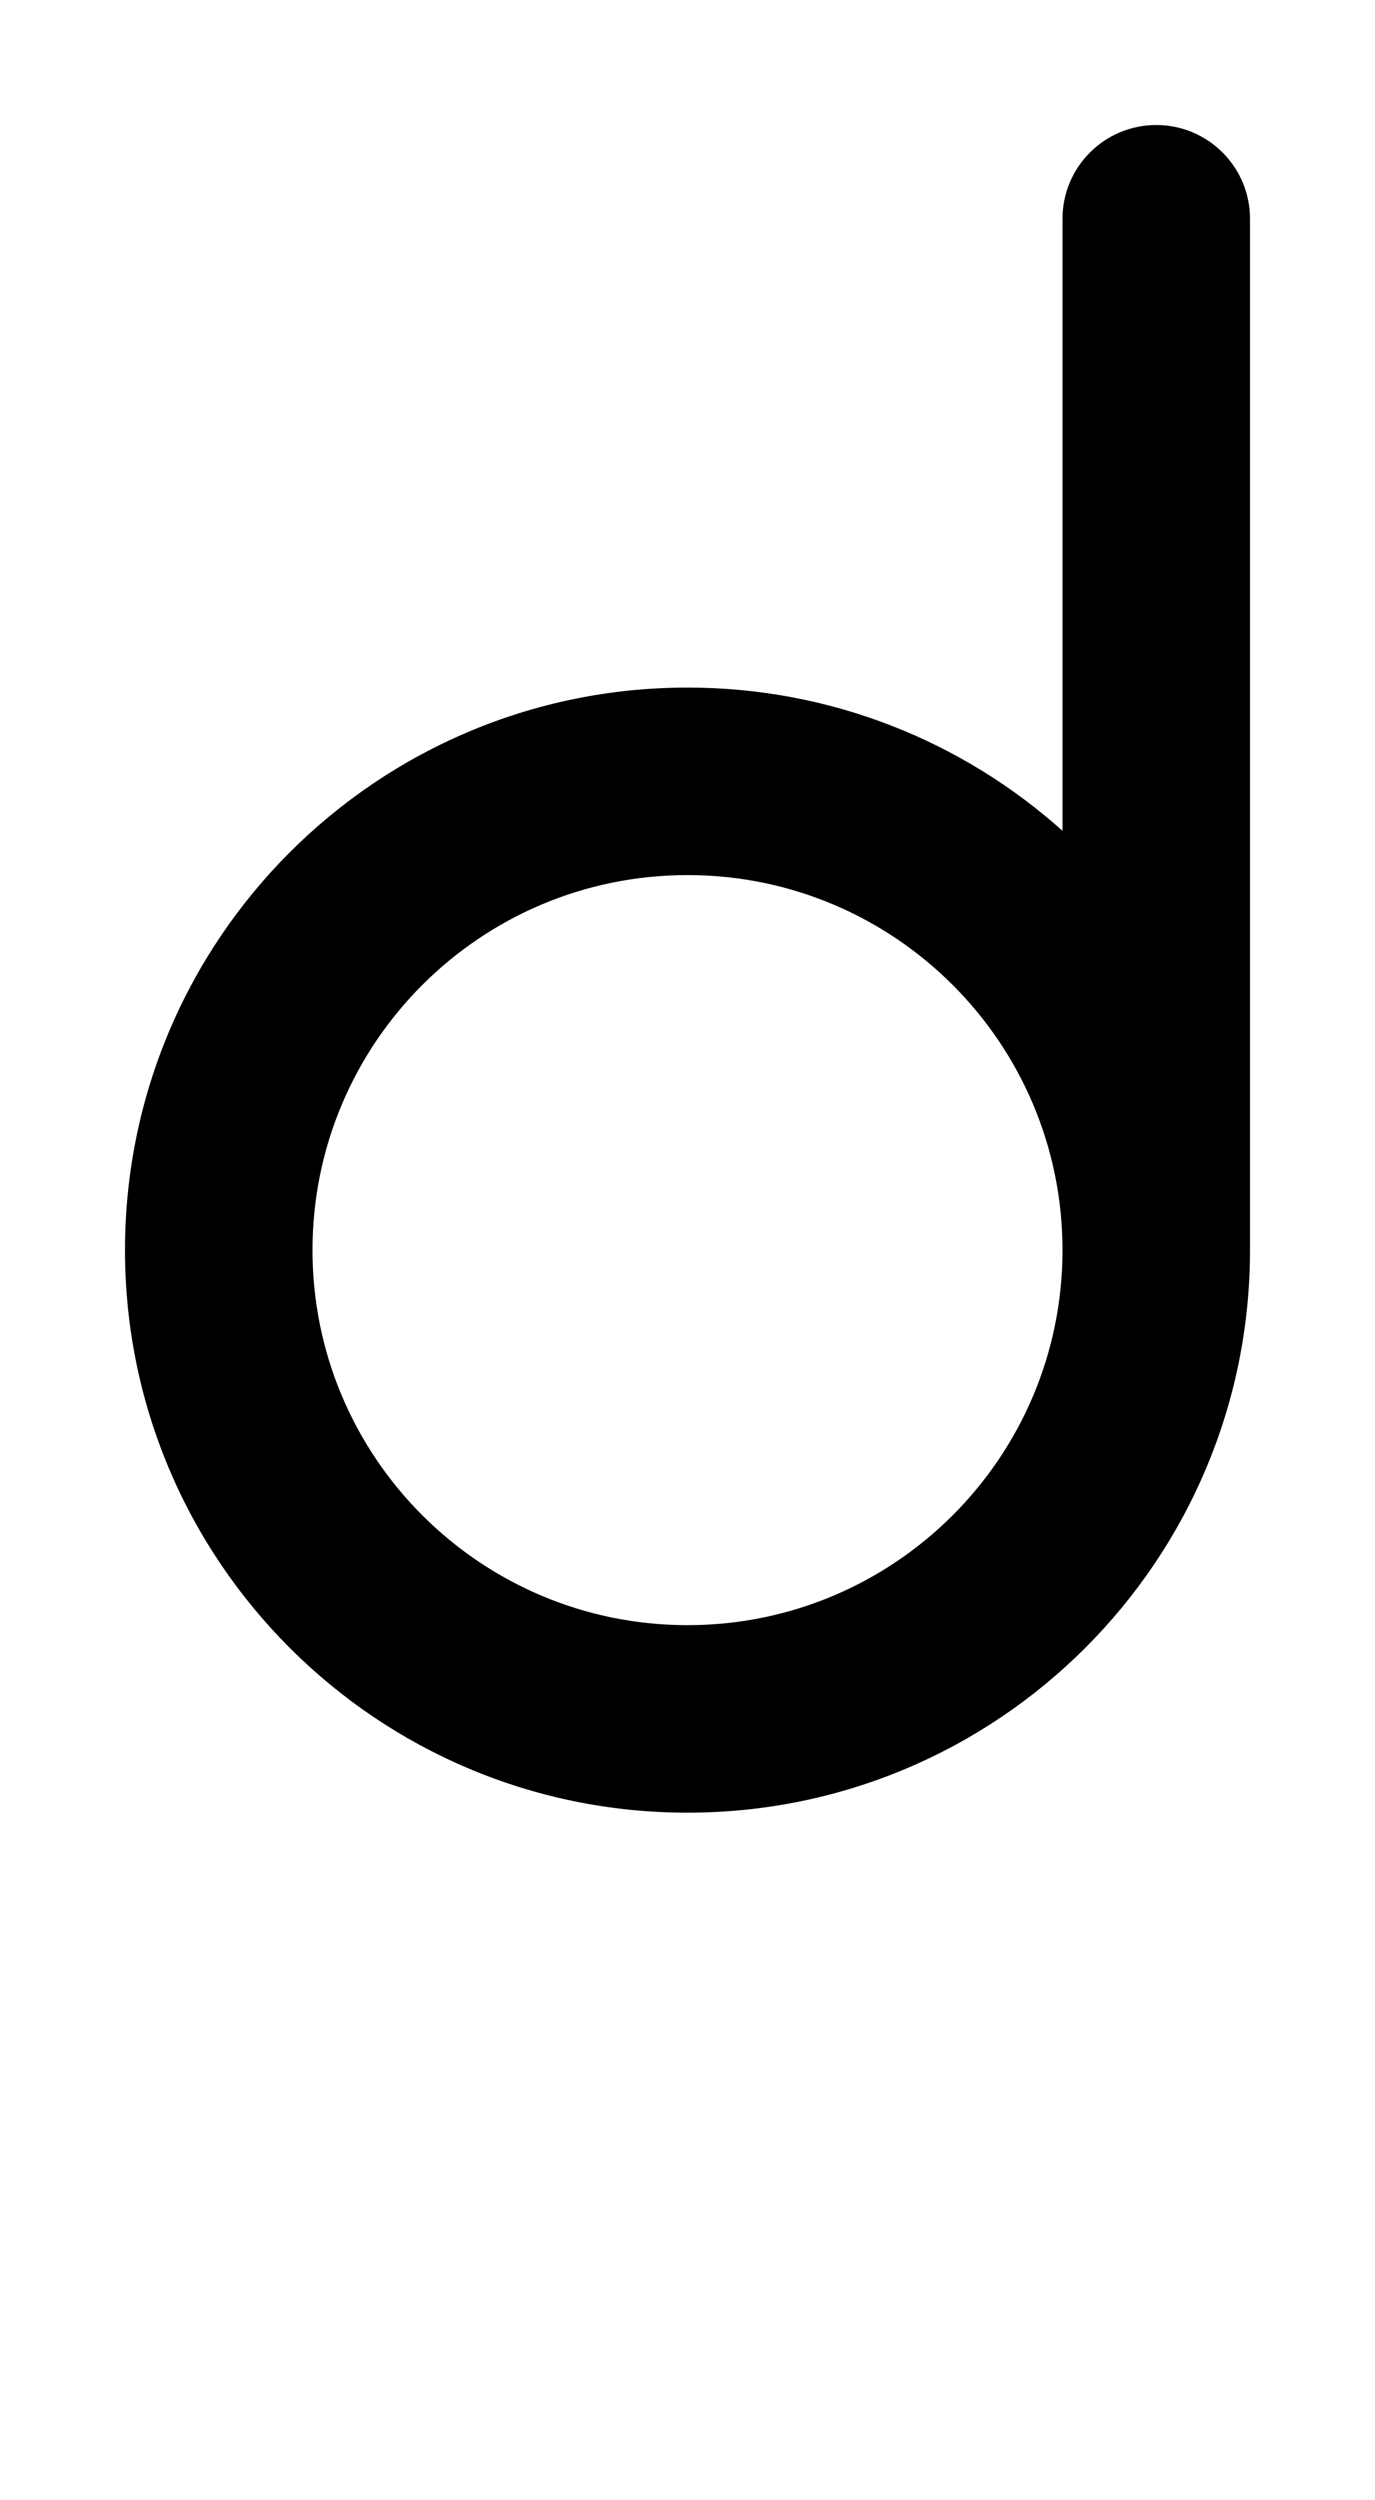 <svg width="550" height="1000" viewBox="0 0 550 1000" fill="none" xmlns="http://www.w3.org/2000/svg">
<path fill-rule="evenodd" clip-rule="evenodd" d="M425 87.5C425 66.79 441.789 50 462.5 50C483.211 50 500 66.79 500 87.5V500C500 624.264 399.264 725 275 725C150.736 725 50 624.264 50 500C50 375.736 150.736 275 275 275C332.627 275 385.193 296.664 425 332.292V87.5ZM275 350C357.843 350 425 417.157 425 500C425 582.843 357.843 650 275 650C192.157 650 125 582.843 125 500C125 417.157 192.157 350 275 350Z" fill="black"/>
</svg>
